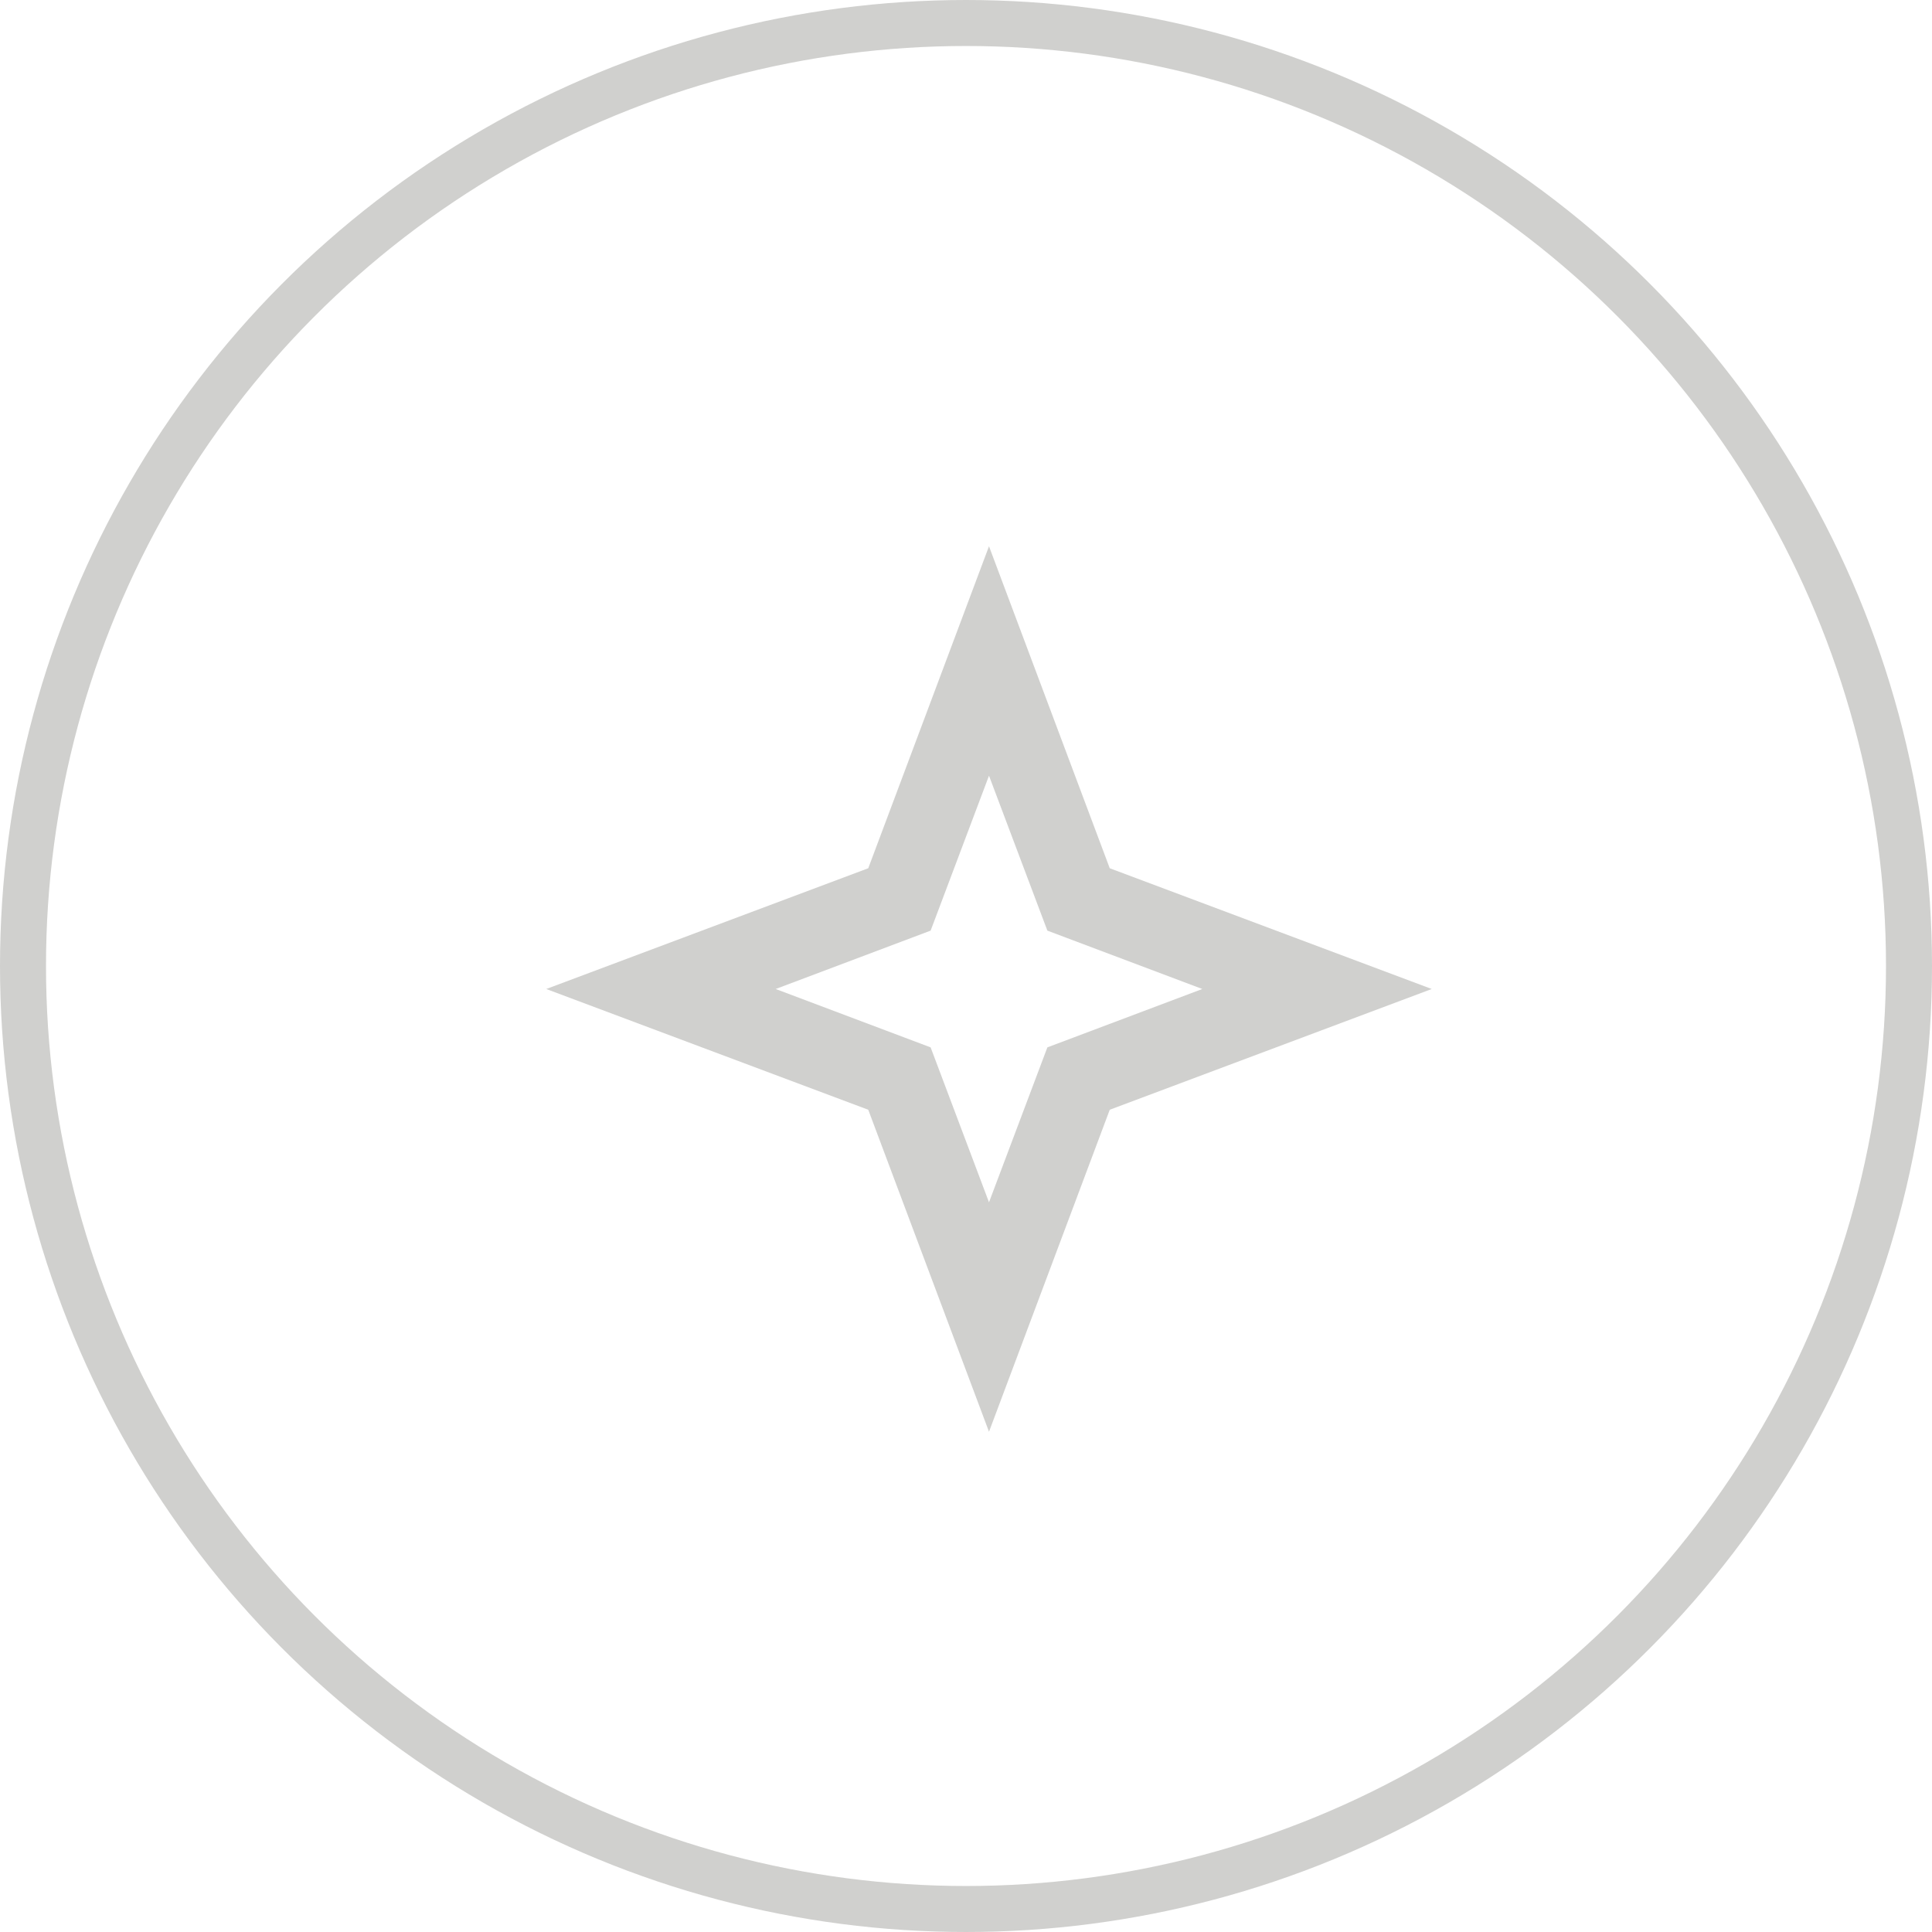 <svg width="42" height="42" viewBox="0 0 42 42" fill="none" xmlns="http://www.w3.org/2000/svg">
<circle cx="21" cy="21" r="20.5" stroke="#D0D0CE"/>
<path d="M21.5 16.863L22.769 20.231L26.137 21.5L22.769 22.769L21.5 26.137L20.231 22.769L16.863 21.5L20.231 20.231L21.5 16.863ZM21.5 11.875L18.875 18.875L11.875 21.5L18.875 24.125L21.5 31.125L24.125 24.125L31.125 21.5L24.125 18.875L21.5 11.875Z" fill="#D0D0CE"/>
</svg>
